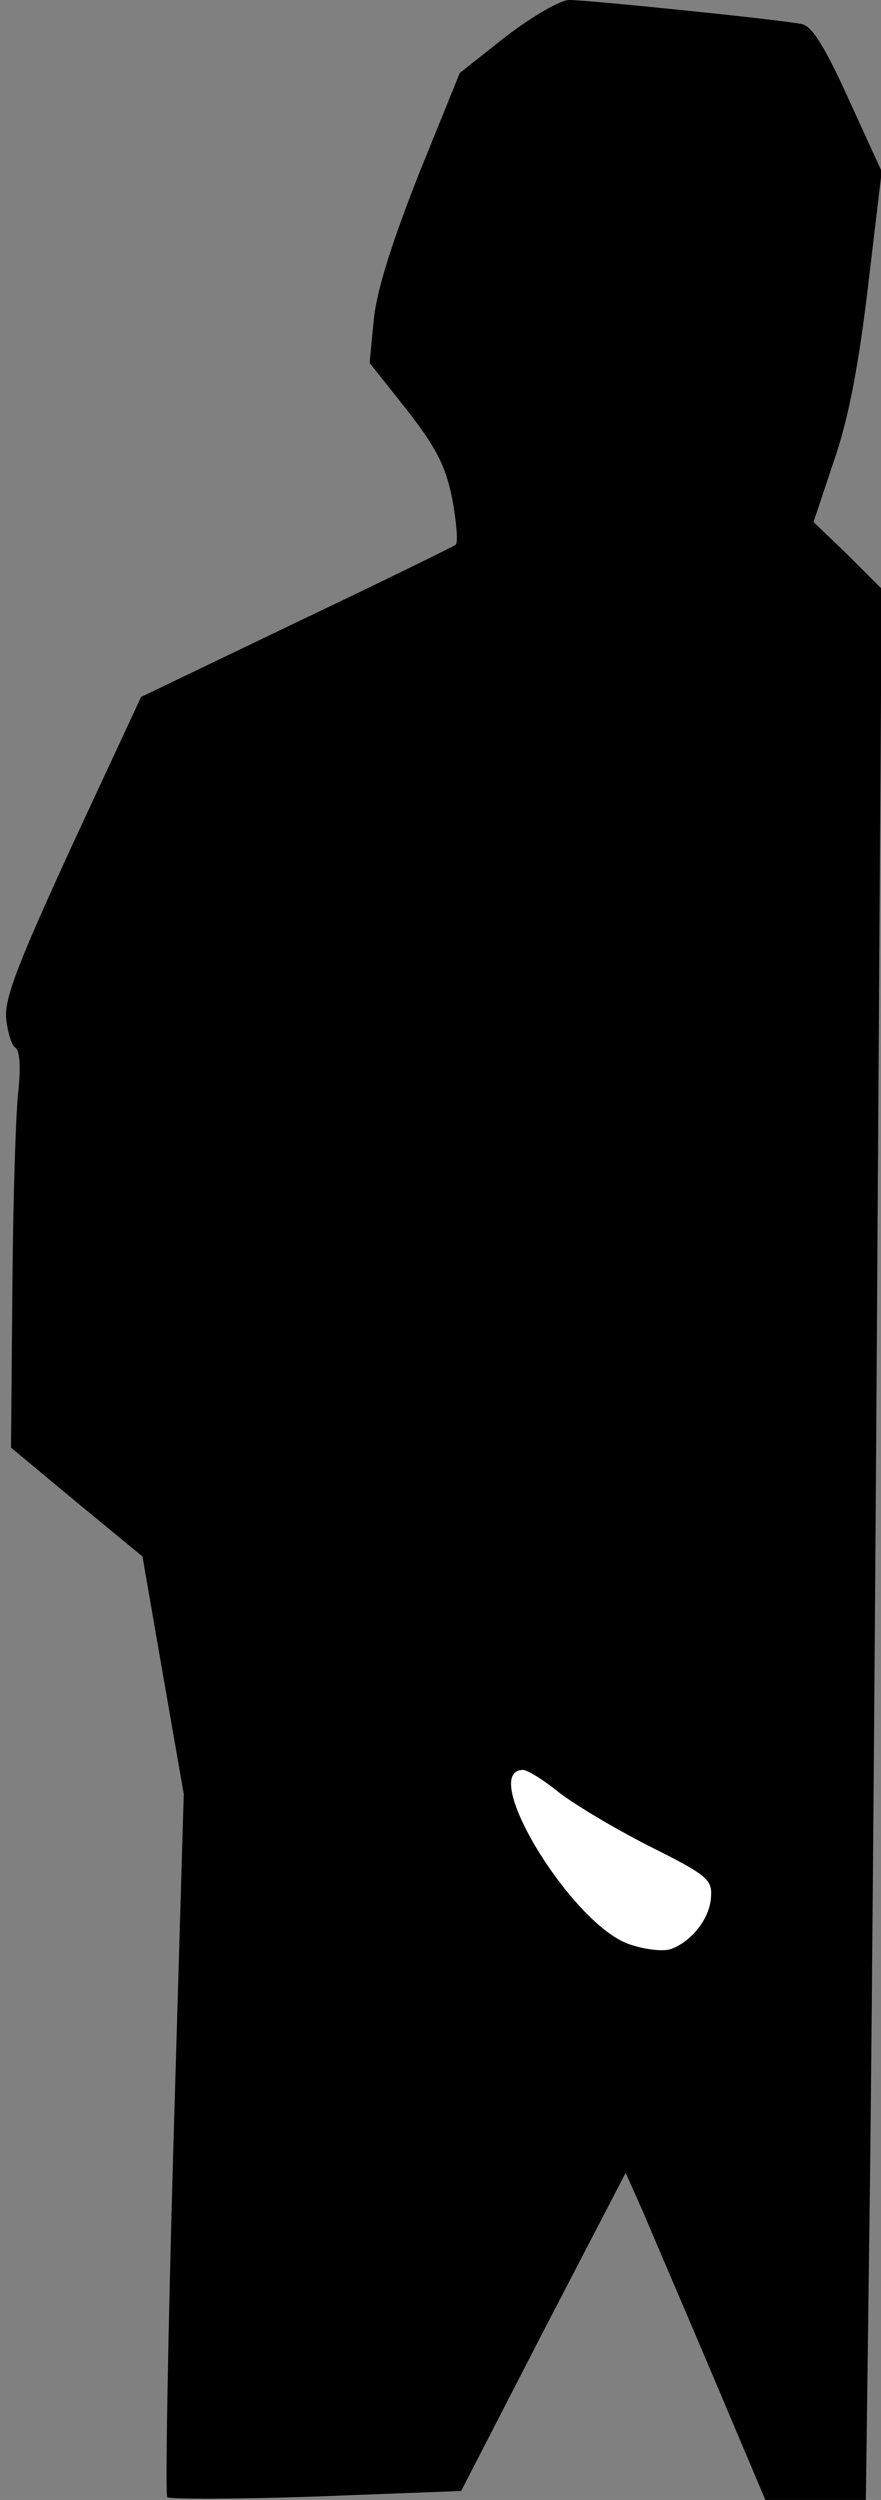 <?xml version="1.0" standalone="no"?>
<!DOCTYPE svg PUBLIC "-//W3C//DTD SVG 20010904//EN"
 "http://www.w3.org/TR/2001/REC-SVG-20010904/DTD/svg10.dtd">
<svg version="1.0" xmlns="http://www.w3.org/2000/svg"
 width="128pt" height="363pt" viewBox="0 0 128 363"
 preserveAspectRatio="xMidYMid meet">
<rect x="0" y="0" width="128" height="363" fill="#808080" stroke="none"/>
<g transform="translate(0,363) scale(0.1,-0.1)"
fill="#000000" stroke="none">
<path fill="#000000" stroke="none" d="M735 3577 l-67 -53 -60 -148 c-40 -102
-61 -169 -65 -211 l-6 -62 54 -68 c42 -54 56 -80 66 -129 6 -33 9 -64 5 -67
-4 -3 -108 -54 -232 -113 l-225 -108 -100 -215 c-78 -170 -99 -223 -96 -252 2
-20 8 -39 13 -42 7 -4 8 -28 5 -60 -4 -30 -8 -159 -9 -288 l-2 -233 95 -79 96
-79 30 -173 30 -172 -15 -508 c-8 -279 -12 -510 -9 -513 3 -3 101 -3 216 1
l211 8 119 231 120 231 25 -56 c13 -31 59 -138 101 -237 l77 -182 73 0 73 0 6
463 c3 254 8 878 11 1387 l6 925 -49 49 -50 48 29 87 c21 60 36 136 50 254
l20 168 -48 105 c-34 75 -53 106 -68 109 -27 6 -310 35 -338 35 -13 0 -54 -24
-92 -53z"/>
<path fill="#ffffff" stroke="none" d="M810 1029 c21 -17 81 -53 132 -79 86
-43 93 -49 91 -75 -2 -31 -28 -64 -58 -75 -11 -4 -38 -1 -61 7 -84 29 -220
253 -154 253 6 0 29 -14 50 -31z"/>
</g>
</svg>
